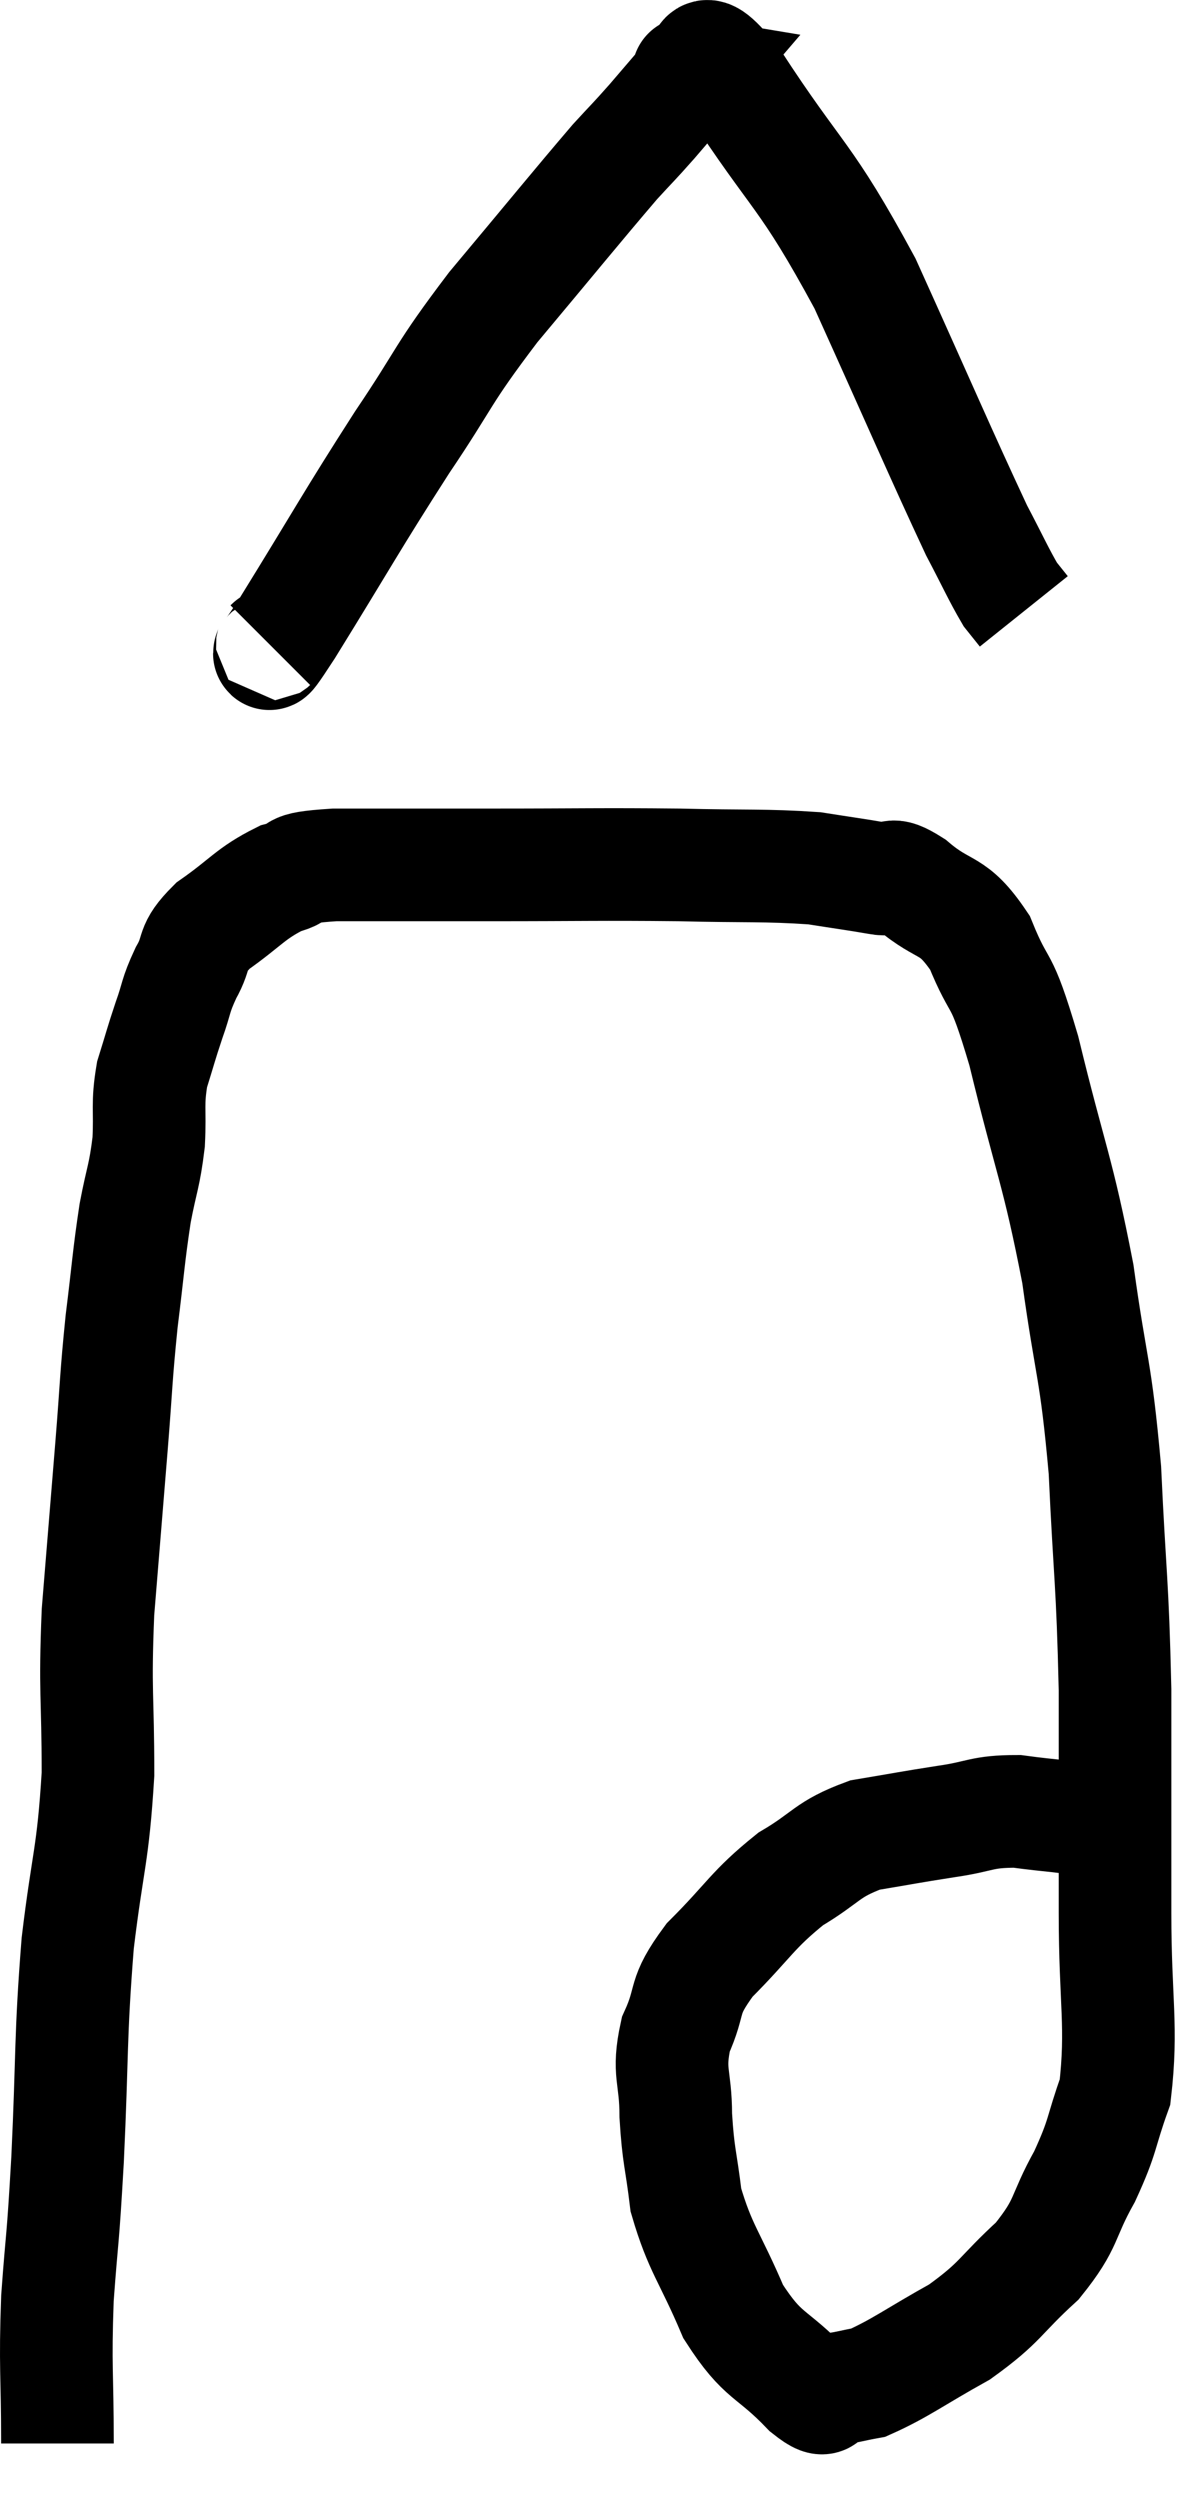 <svg xmlns="http://www.w3.org/2000/svg" viewBox="13.2 2.828 21.22 44.372" width="21.22" height="44.372"><path d="M 14.22 46.2 C 14.22 44.91, 14.175 44.88, 14.22 43.62 C 14.31 42.39, 14.31 42.735, 14.4 41.16 C 14.49 39.24, 14.445 39.03, 14.58 37.32 C 14.76 35.82, 14.85 35.79, 14.94 34.32 C 14.94 32.88, 14.88 32.895, 14.94 31.44 C 15.06 29.97, 15.075 29.79, 15.18 28.5 C 15.27 27.39, 15.255 27.315, 15.36 26.28 C 15.48 25.32, 15.48 25.155, 15.6 24.36 C 15.72 23.73, 15.765 23.715, 15.84 23.1 C 15.87 22.5, 15.81 22.44, 15.9 21.9 C 16.05 21.42, 16.05 21.39, 16.2 20.94 C 16.35 20.52, 16.305 20.52, 16.5 20.1 C 16.74 19.68, 16.56 19.68, 16.98 19.26 C 17.58 18.84, 17.64 18.69, 18.18 18.42 C 18.66 18.3, 18.21 18.24, 19.14 18.18 C 20.52 18.18, 20.37 18.18, 21.9 18.18 C 23.58 18.18, 23.82 18.165, 25.26 18.18 C 26.46 18.21, 26.775 18.18, 27.66 18.24 C 28.23 18.33, 28.365 18.345, 28.8 18.42 C 29.1 18.48, 28.95 18.255, 29.4 18.54 C 30 19.05, 30.105 18.825, 30.6 19.56 C 30.99 20.52, 30.945 20.01, 31.38 21.48 C 31.86 23.46, 31.98 23.58, 32.34 25.44 C 32.58 27.18, 32.655 27.075, 32.82 28.92 C 32.91 30.87, 32.955 30.855, 33 32.82 C 33 34.8, 33 34.995, 33 36.78 C 33 38.37, 33.135 38.79, 33 39.96 C 32.73 40.71, 32.805 40.71, 32.46 41.46 C 32.04 42.21, 32.175 42.27, 31.62 42.96 C 30.93 43.59, 30.99 43.68, 30.24 44.22 C 29.43 44.67, 29.19 44.865, 28.62 45.12 C 28.29 45.18, 28.23 45.21, 27.96 45.24 C 27.75 45.24, 27.975 45.585, 27.54 45.24 C 26.88 44.55, 26.76 44.7, 26.22 43.86 C 25.8 42.87, 25.635 42.75, 25.38 41.88 C 25.29 41.13, 25.245 41.115, 25.2 40.38 C 25.2 39.66, 25.05 39.63, 25.2 38.94 C 25.5 38.28, 25.29 38.31, 25.8 37.62 C 26.52 36.9, 26.55 36.735, 27.24 36.18 C 27.9 35.79, 27.87 35.655, 28.56 35.4 C 29.28 35.28, 29.325 35.265, 30 35.16 C 30.63 35.07, 30.615 34.98, 31.26 34.98 C 31.92 35.07, 32.085 35.055, 32.58 35.16 C 32.91 35.28, 33.03 35.325, 33.24 35.4 C 33.33 35.43, 33.375 35.445, 33.42 35.46 C 33.42 35.46, 33.42 35.46, 33.42 35.46 L 33.42 35.46" fill="none" stroke="black" stroke-width="2"></path><path d="M 18 14.28 C 18.15 14.13, 17.715 14.88, 18.3 13.98 C 19.32 12.33, 19.425 12.105, 20.34 10.68 C 21.15 9.48, 21.015 9.525, 21.96 8.28 C 23.04 6.99, 23.415 6.525, 24.12 5.7 C 24.45 5.34, 24.435 5.37, 24.78 4.98 C 25.14 4.56, 25.32 4.35, 25.5 4.14 C 25.5 4.14, 25.32 4.11, 25.5 4.14 C 25.86 4.2, 25.455 3.33, 26.22 4.26 C 27.39 6.06, 27.48 5.865, 28.56 7.86 C 29.55 10.05, 29.895 10.86, 30.54 12.24 C 30.84 12.81, 30.93 13.02, 31.14 13.38 C 31.26 13.53, 31.32 13.605, 31.38 13.68 L 31.38 13.68" fill="none" stroke="black" stroke-width="2"></path></svg>
